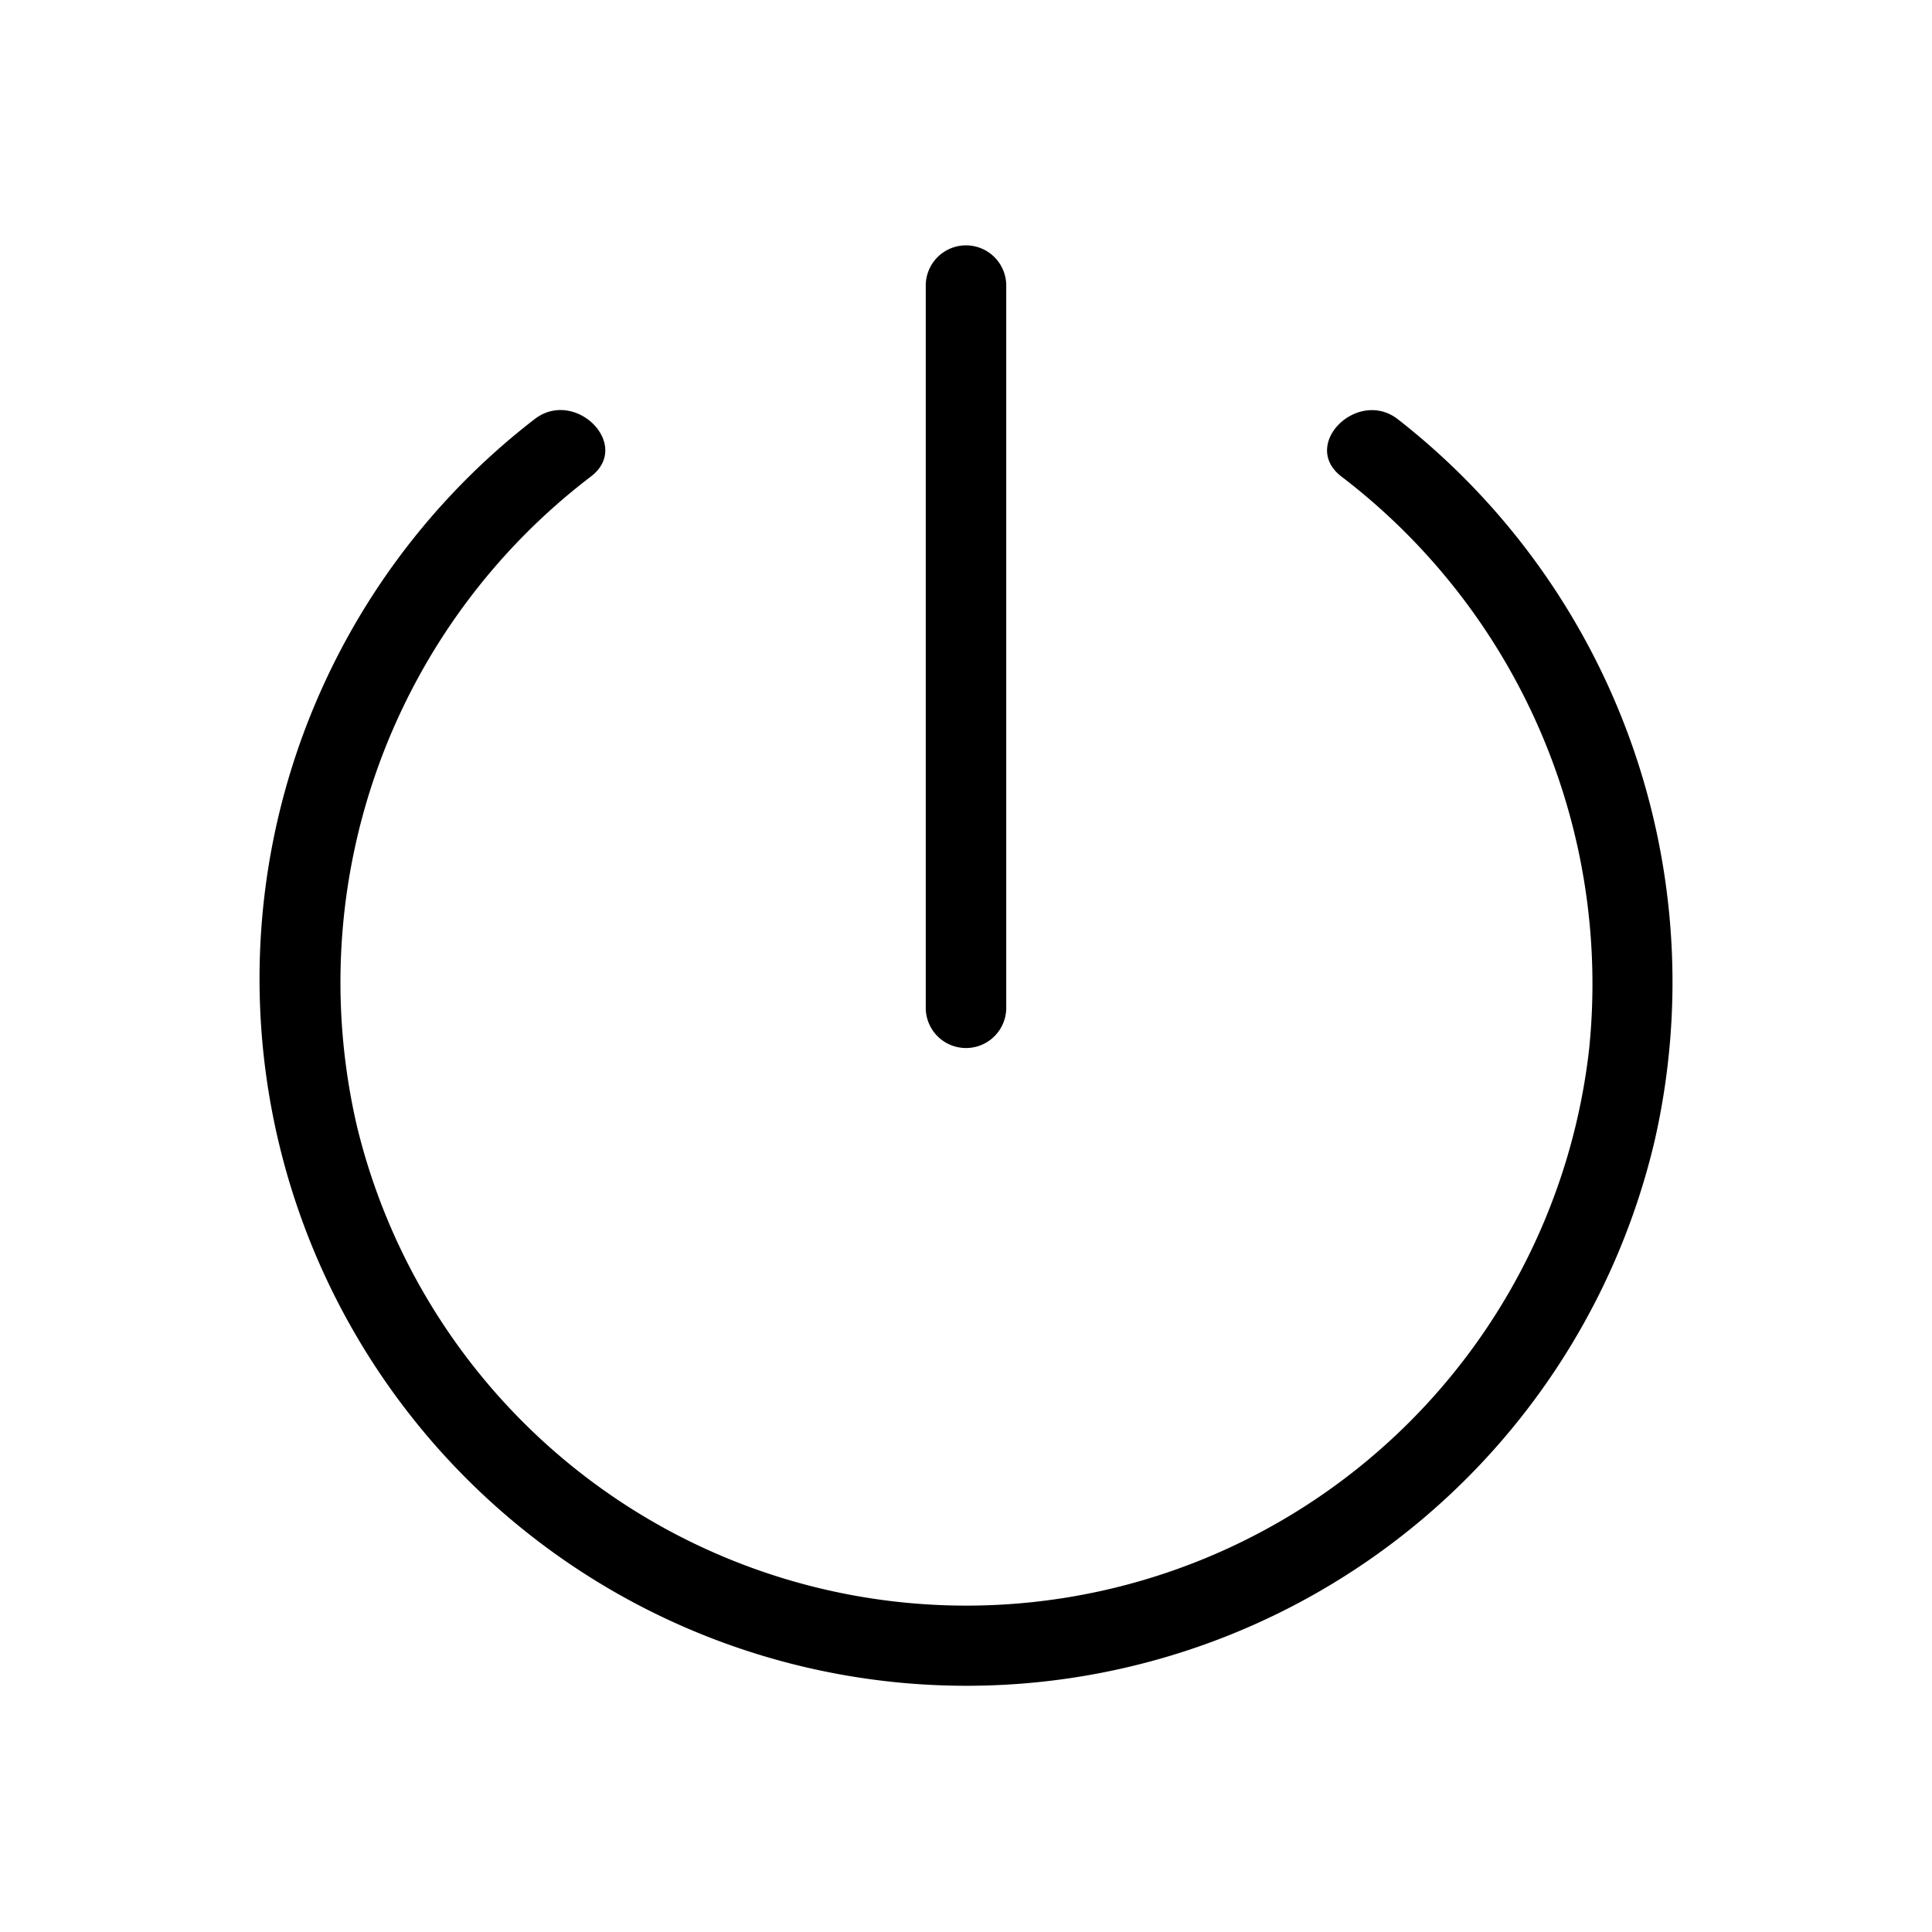 <svg xmlns="http://www.w3.org/2000/svg" width="3em" height="3em" viewBox="0 0 24 24"><path fill="currentColor" d="M6.638 5.209a8.782 8.782 0 1 0 13.917 8.96a8.87 8.87 0 0 0-3.189-8.96c-.5-.39-1.214.312-.707.707a7.93 7.93 0 0 1 3.082 7.113a7.787 7.787 0 0 1-15.308.956a7.9 7.9 0 0 1 2.912-8.069c.507-.394-.205-1.1-.707-.707"/><path fill="currentColor" d="M12.5 12.519a.5.5 0 0 1-1 0V3.548a.5.5 0 0 1 1 0Z"/></svg>